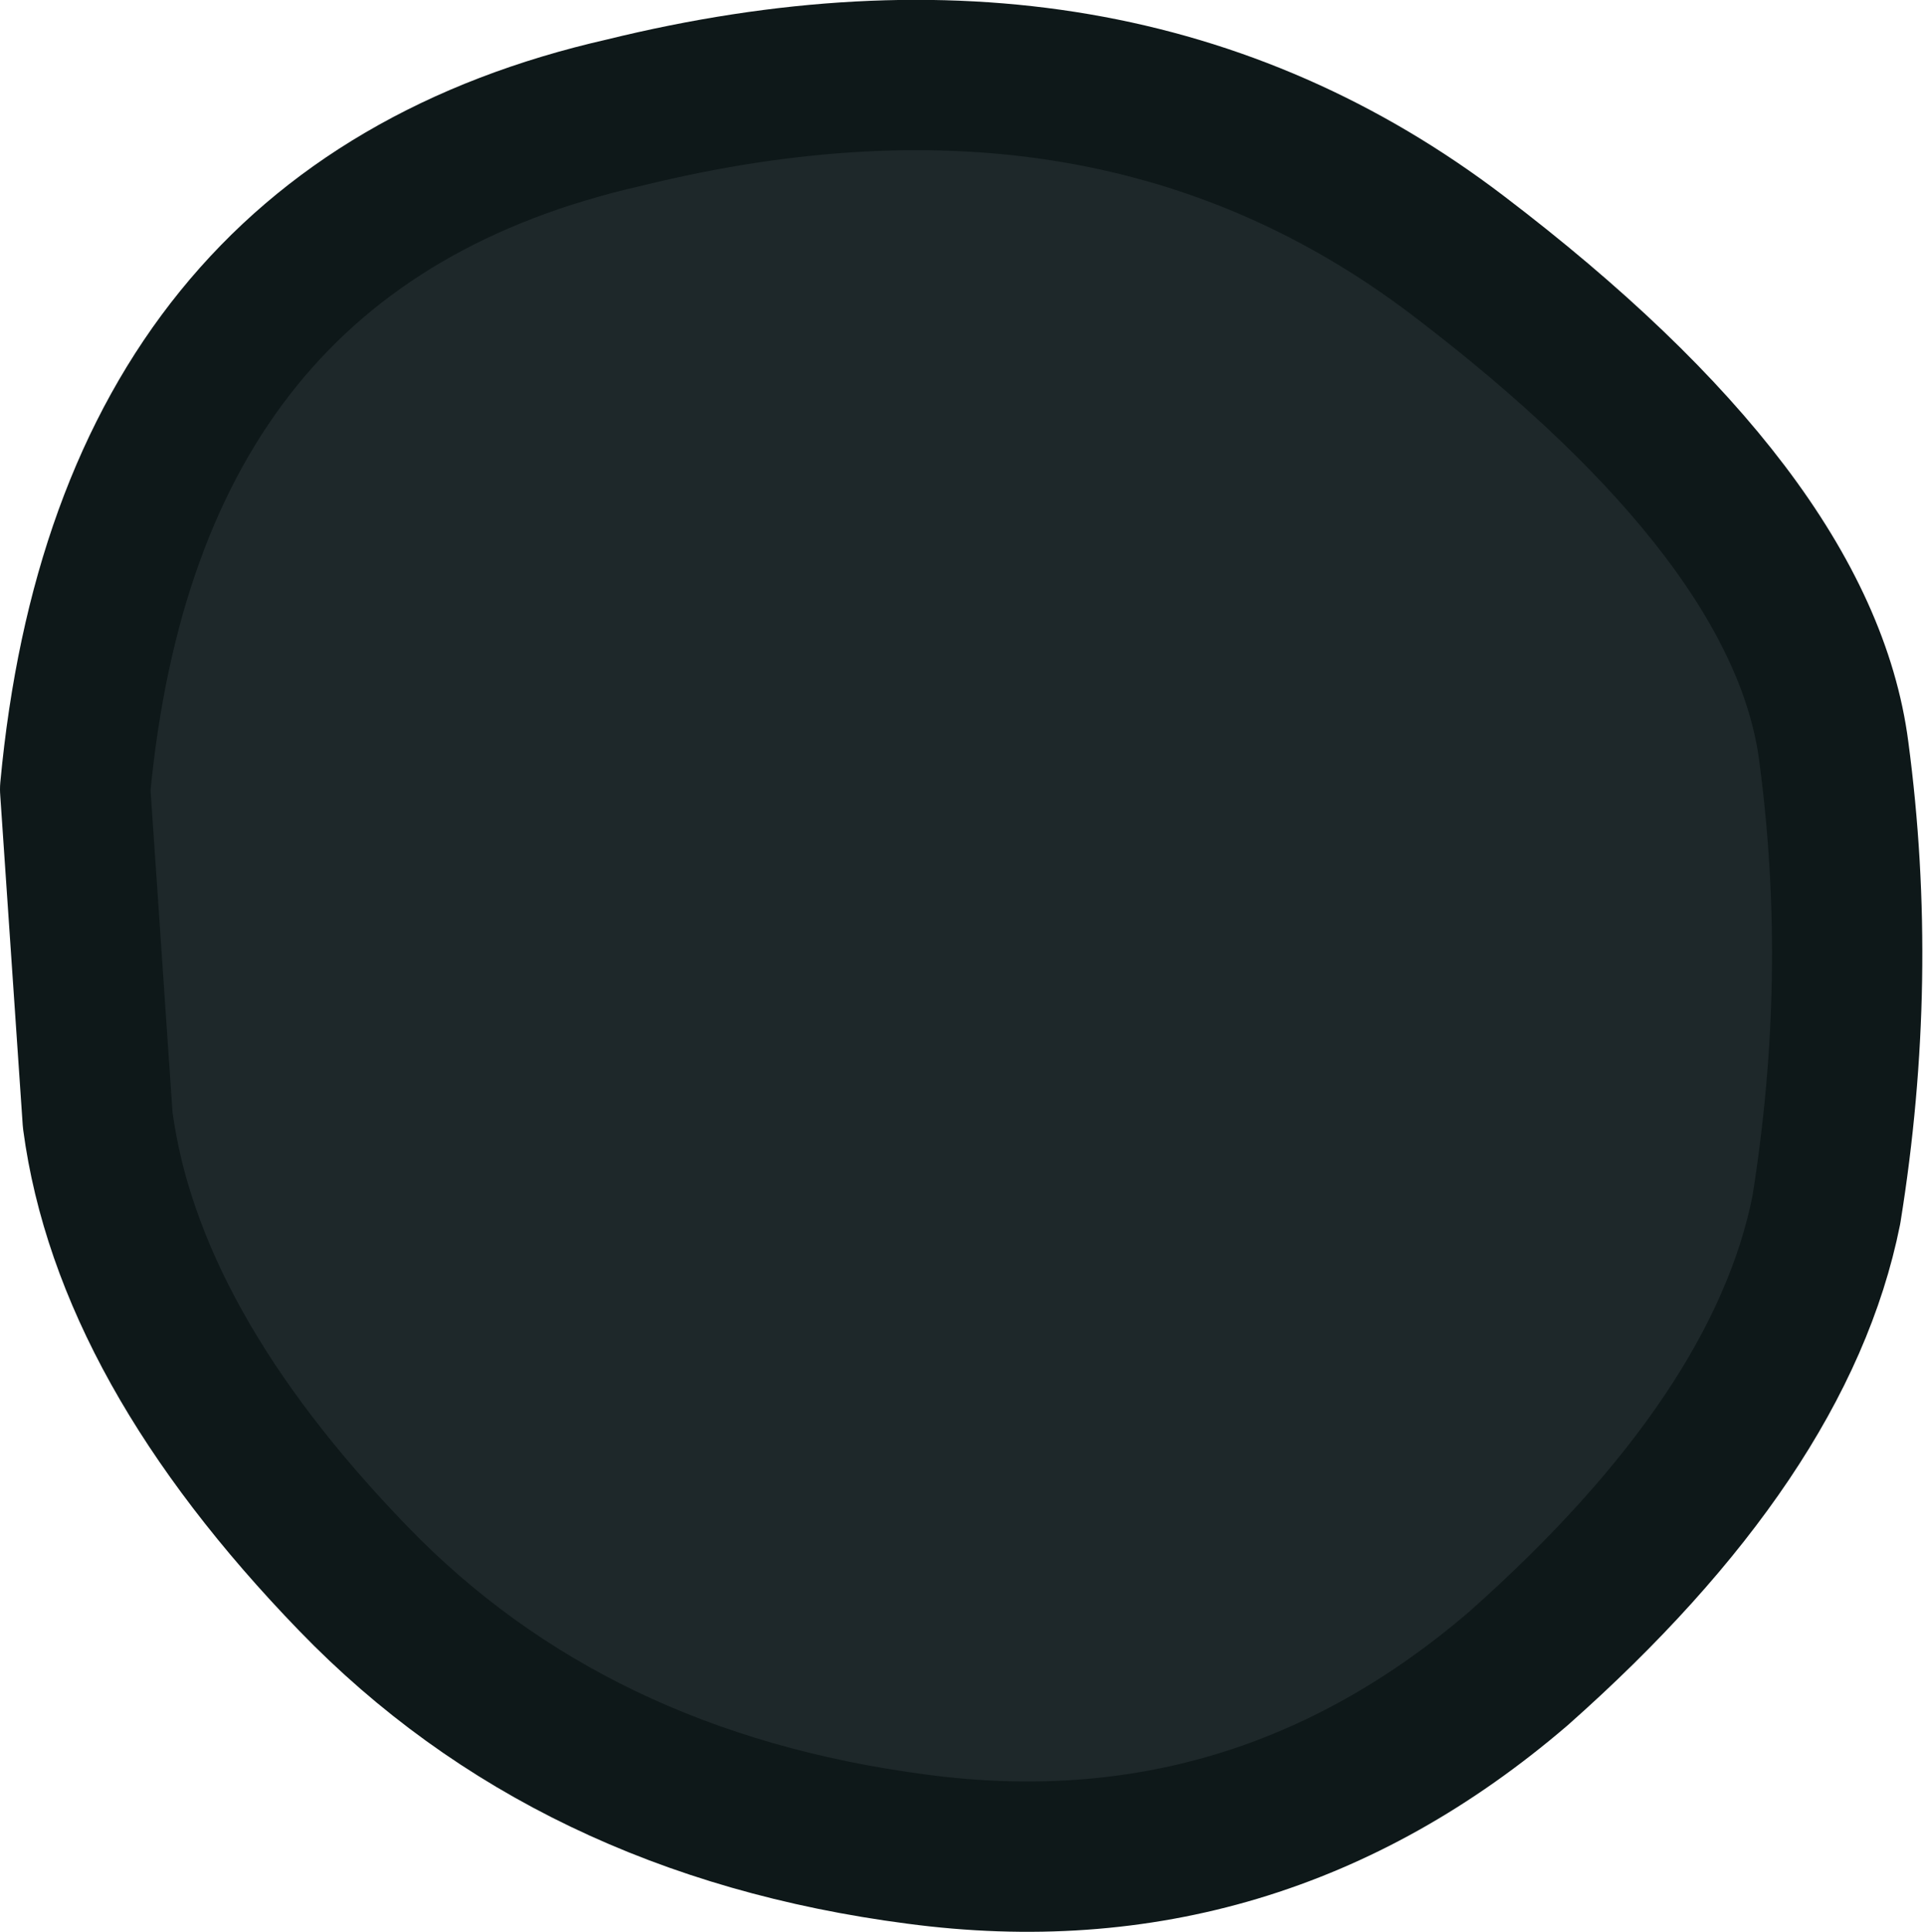 <?xml version="1.0" encoding="UTF-8" standalone="no"?>
<svg xmlns:xlink="http://www.w3.org/1999/xlink" height="12.85px" width="12.8px" xmlns="http://www.w3.org/2000/svg">
  <g transform="matrix(1.0, 0.0, 0.0, 1.0, 6.15, 8.1)">
    <path d="M6.05 -3.1 Q6.25 -1.6 6.0 -0.05 5.7 1.45 3.95 3.0 2.2 4.5 -0.05 4.2 -2.35 3.9 -3.8 2.4 -5.3 0.85 -5.5 -0.65 L-5.65 -2.85 Q-5.3 -6.6 -2.0 -7.35 1.25 -8.15 3.55 -6.4 5.85 -4.65 6.05 -3.1" fill="#1e282a" fill-rule="evenodd" stroke="none"/>
    <path d="M6.05 -3.1 Q5.85 -4.65 3.55 -6.4 1.25 -8.15 -2.0 -7.35 -5.3 -6.6 -5.65 -2.85 L-5.5 -0.65 Q-5.3 0.85 -3.8 2.4 -2.35 3.9 -0.05 4.2 2.2 4.5 3.95 3.0 5.7 1.45 6.0 -0.05 6.25 -1.6 6.05 -3.1 Z" fill="none" stroke="#0e1819" stroke-linecap="round" stroke-linejoin="round" stroke-width="1.0"/>
  </g>
</svg>
